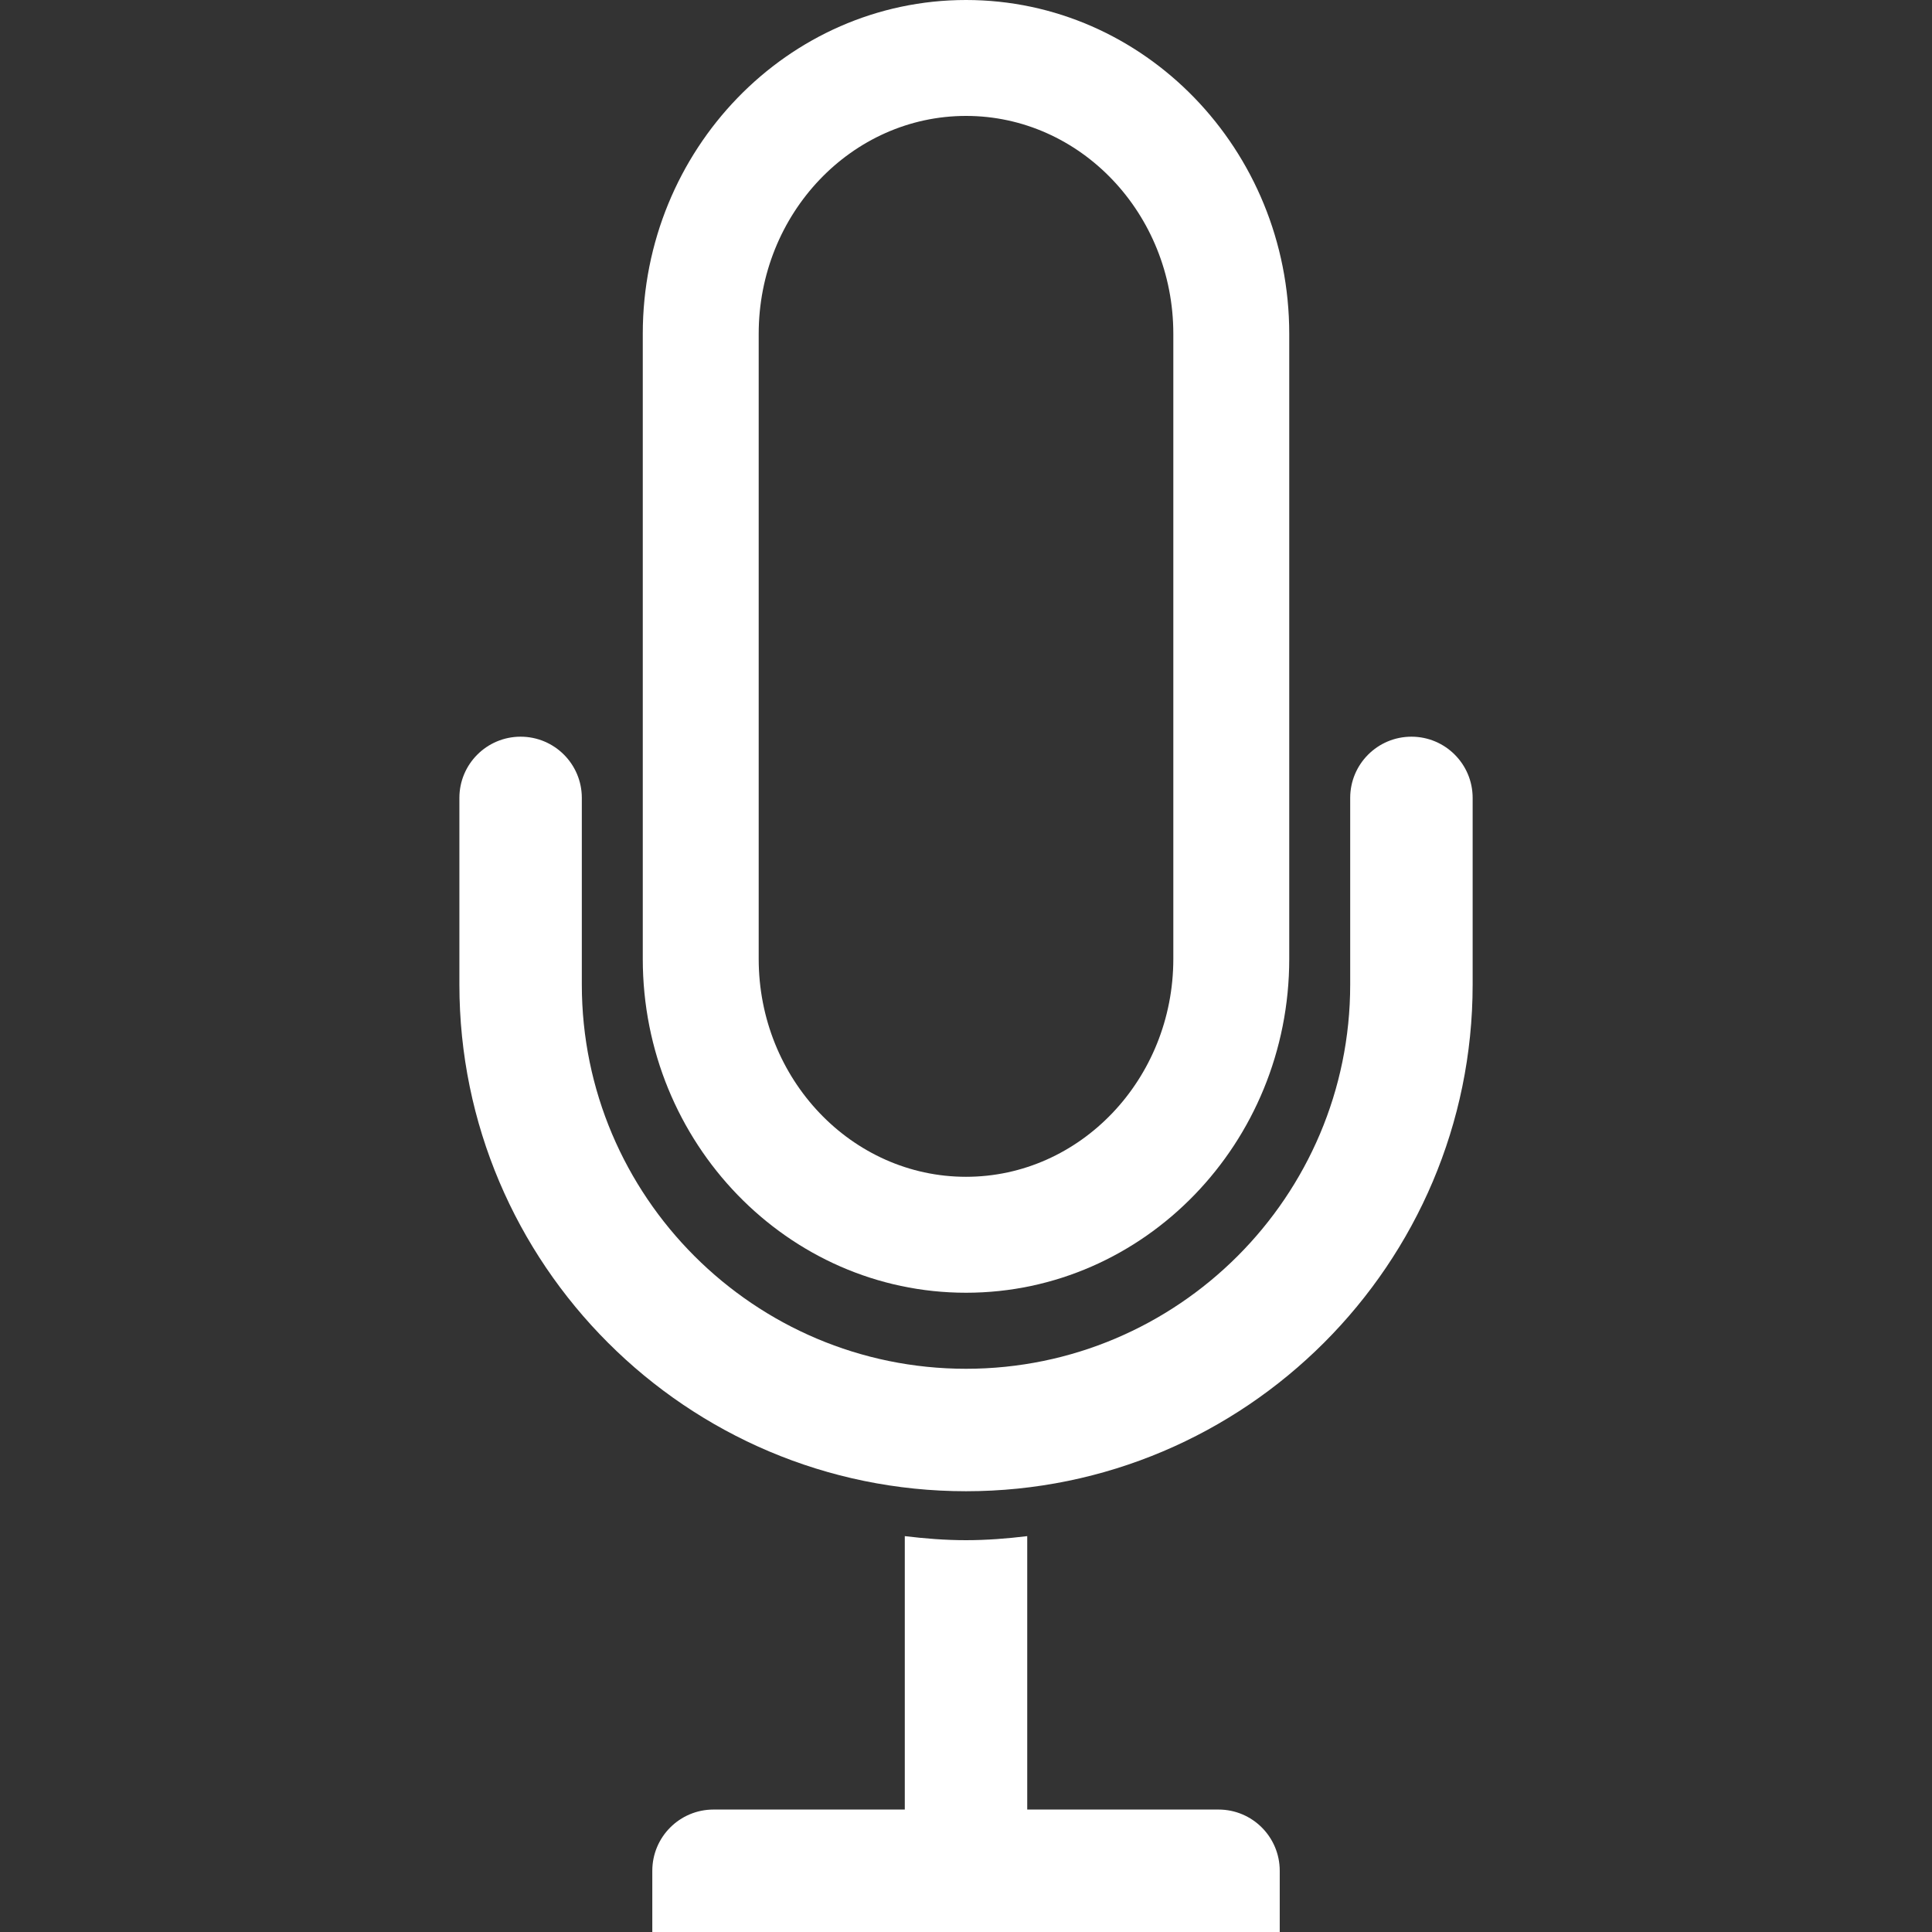 <?xml version="1.0" encoding="utf-8"?>
<!-- Generator: Adobe Illustrator 16.0.3, SVG Export Plug-In . SVG Version: 6.00 Build 0)  -->
<!DOCTYPE svg PUBLIC "-//W3C//DTD SVG 1.1//EN" "http://www.w3.org/Graphics/SVG/1.1/DTD/svg11.dtd">
<svg version="1.1" id="Layer_1" xmlns="http://www.w3.org/2000/svg" xmlns:xlink="http://www.w3.org/1999/xlink" x="0px" y="0px"
	 width="100px" height="100px" viewBox="0 0 100 100" enable-background="new 0 0 100 100" xml:space="preserve">
<rect x="0" y="0" width="100" height="100" fill="#333333" stroke="none"/>
<g id="Captions">
</g>
<g id="Your_Icon">
	<path fill="#FFFFFF" d="M50.001,66.912c-9.226,0-16.731-7.751-16.731-17.278V17.277C33.27,7.75,40.775,0,50.001,0
		c9.227,0,16.73,7.75,16.73,17.277v32.356C66.731,59.161,59.228,66.912,50.001,66.912z M50.001,6
		C44.084,6,39.27,11.059,39.27,17.277v32.356c0,6.219,4.814,11.278,10.731,11.278s10.73-5.06,10.73-11.278V17.277
		C60.731,11.059,55.918,6,50.001,6z"/>
	<path fill="#FFFFFF" d="M73.056,38.131c-1.75,0-3.17,1.418-3.17,3.168v9.663c0,10.964-8.92,19.886-19.885,19.886
		c-10.966,0-19.886-8.922-19.886-19.886v-9.663c0-1.75-1.418-3.168-3.168-3.168s-3.169,1.418-3.169,3.168v9.663
		c0,14.459,11.764,26.224,26.223,26.224s26.223-11.765,26.223-26.224v-9.663C76.224,39.549,74.806,38.131,73.056,38.131z"/>
	<path fill="#FFFFFF" d="M63.071,93.662h-9.902V79.51c-1.041,0.126-2.094,0.21-3.168,0.21c-1.075,0-2.128-0.084-3.169-0.21v14.152
		h-9.901c-1.75,0-3.168,1.419-3.168,3.169V100h32.476v-3.169C66.239,95.081,64.821,93.662,63.071,93.662z"/>
</g>
</svg>
